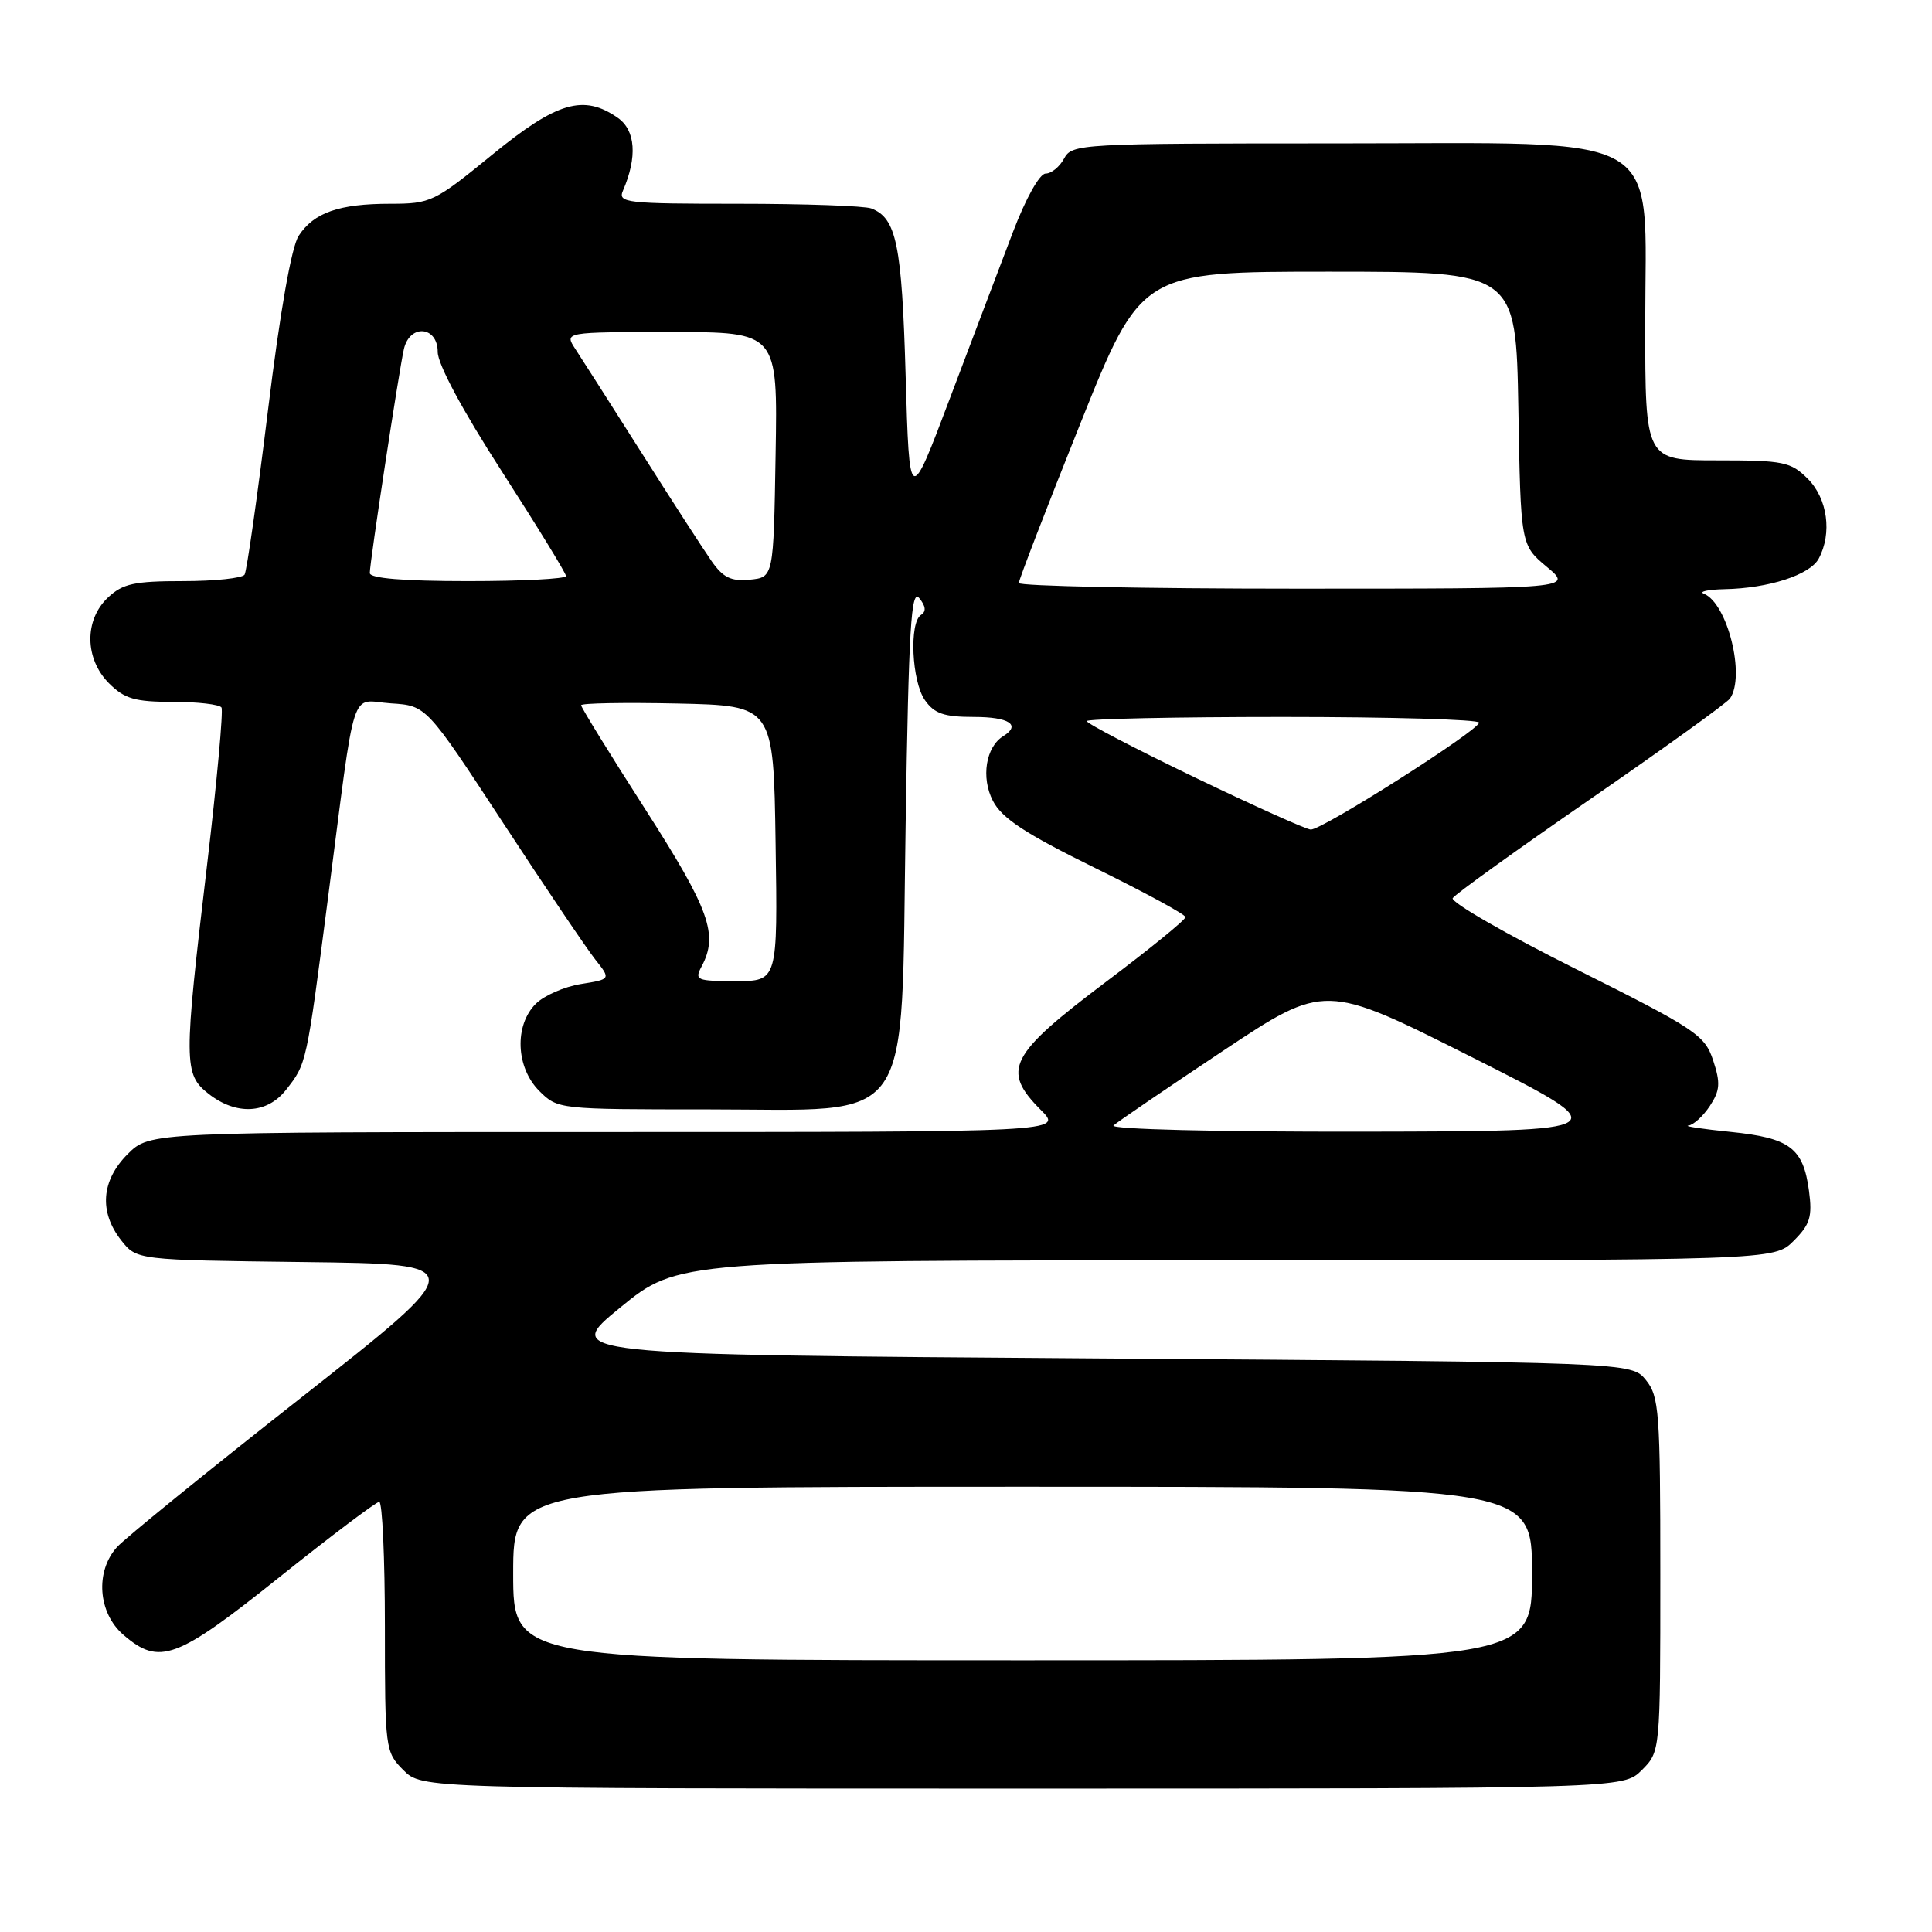 <?xml version="1.0" encoding="UTF-8" standalone="no"?>
<!DOCTYPE svg PUBLIC "-//W3C//DTD SVG 1.1//EN" "http://www.w3.org/Graphics/SVG/1.1/DTD/svg11.dtd" >
<svg xmlns="http://www.w3.org/2000/svg" xmlns:xlink="http://www.w3.org/1999/xlink" version="1.1" viewBox="0 0 256 256">
 <g >
 <path fill="currentColor"
d=" M 217.55 234.55 C 220.00 232.09 220.00 232.09 220.00 208.66 C 220.00 187.07 219.85 185.03 218.09 182.86 C 216.18 180.50 216.18 180.50 145.36 180.00 C 74.54 179.50 74.54 179.50 82.19 173.25 C 89.84 167.00 89.84 167.00 162.47 167.00 C 235.09 167.00 235.09 167.00 237.67 164.42 C 239.85 162.24 240.16 161.22 239.70 157.79 C 238.94 152.10 237.17 150.78 229.30 149.98 C 225.56 149.60 223.05 149.22 223.73 149.14 C 224.40 149.06 225.68 147.89 226.57 146.54 C 227.92 144.48 227.99 143.49 227.00 140.50 C 225.89 137.15 224.73 136.37 208.87 128.43 C 199.54 123.77 192.18 119.52 192.49 119.01 C 192.81 118.49 201.04 112.57 210.79 105.84 C 220.53 99.12 228.83 93.14 229.23 92.56 C 231.31 89.58 228.90 79.93 225.77 78.67 C 225.07 78.39 226.30 78.12 228.50 78.07 C 234.37 77.95 239.83 76.18 240.99 74.02 C 242.79 70.66 242.16 66.07 239.55 63.45 C 237.28 61.19 236.35 61.00 227.55 61.00 C 218.00 61.00 218.00 61.00 218.00 42.92 C 218.00 16.95 221.50 19.00 177.11 19.00 C 143.09 19.00 142.04 19.06 141.00 21.00 C 140.41 22.10 139.31 23.00 138.55 23.00 C 137.76 23.00 135.93 26.26 134.22 30.75 C 132.60 35.01 128.84 44.91 125.88 52.75 C 120.50 67.00 120.50 67.00 120.00 49.75 C 119.50 32.36 118.78 28.90 115.45 27.62 C 114.56 27.28 106.63 27.00 97.81 27.00 C 82.93 27.00 81.84 26.88 82.55 25.25 C 84.47 20.81 84.22 17.27 81.87 15.62 C 77.34 12.45 73.81 13.48 65.22 20.50 C 57.55 26.77 57.07 27.00 51.70 27.00 C 44.93 27.00 41.59 28.17 39.58 31.24 C 38.62 32.71 37.11 41.28 35.50 54.43 C 34.09 65.90 32.70 75.67 32.41 76.14 C 32.12 76.61 28.45 77.00 24.26 77.00 C 17.80 77.00 16.27 77.33 14.31 79.17 C 11.14 82.15 11.21 87.30 14.45 90.55 C 16.51 92.60 17.87 93.00 22.90 93.00 C 26.19 93.00 29.09 93.34 29.35 93.75 C 29.60 94.17 28.75 103.51 27.45 114.50 C 24.32 140.92 24.33 142.33 27.63 144.93 C 31.30 147.81 35.38 147.61 37.89 144.42 C 40.64 140.92 40.59 141.12 43.46 119.00 C 47.24 89.88 46.28 92.84 51.81 93.20 C 56.50 93.50 56.50 93.50 66.64 109.00 C 72.22 117.53 77.72 125.68 78.87 127.13 C 80.95 129.75 80.95 129.75 76.96 130.39 C 74.77 130.74 72.08 131.92 70.99 133.01 C 68.13 135.87 68.35 141.44 71.45 144.55 C 73.90 146.99 74.02 147.00 93.77 147.00 C 121.53 147.00 119.35 150.13 120.00 109.28 C 120.41 83.19 120.73 77.96 121.80 79.25 C 122.67 80.31 122.75 81.03 122.05 81.47 C 120.45 82.46 120.80 90.27 122.56 92.78 C 123.81 94.56 125.08 95.00 129.06 95.00 C 133.71 95.00 135.33 96.06 132.94 97.54 C 130.62 98.97 129.97 103.03 131.56 106.11 C 132.76 108.43 135.80 110.43 145.08 115.00 C 151.67 118.24 157.07 121.17 157.08 121.52 C 157.10 121.87 152.42 125.68 146.69 129.99 C 133.68 139.79 132.65 141.80 137.92 147.08 C 140.85 150.00 140.85 150.00 80.35 150.00 C 19.85 150.00 19.85 150.00 16.92 152.92 C 13.41 156.43 13.10 160.58 16.06 164.35 C 18.12 166.96 18.12 166.96 40.26 167.23 C 62.40 167.50 62.40 167.50 39.91 185.19 C 27.53 194.92 16.56 203.83 15.51 204.99 C 12.58 208.22 12.98 213.73 16.36 216.63 C 21.12 220.73 23.36 219.91 37.00 209.00 C 43.88 203.50 49.84 199.01 50.25 199.00 C 50.66 199.00 51.00 206.45 51.00 215.55 C 51.00 231.78 51.05 232.14 53.45 234.55 C 55.91 237.00 55.91 237.00 135.50 237.00 C 215.09 237.00 215.09 237.00 217.55 234.55 Z  M 68.00 208.50 C 68.00 197.00 68.00 197.00 135.50 197.00 C 203.00 197.00 203.00 197.00 203.00 208.50 C 203.00 220.00 203.00 220.00 135.50 220.00 C 68.00 220.00 68.00 220.00 68.00 208.50 Z  M 147.55 149.13 C 148.07 148.65 154.59 144.21 162.03 139.26 C 175.55 130.27 175.55 130.27 195.03 140.08 C 214.50 149.89 214.50 149.89 180.55 149.95 C 161.19 149.98 147.01 149.63 147.55 149.13 Z  M 92.96 128.07 C 95.22 123.85 94.04 120.56 85.50 107.23 C 80.82 99.94 77.00 93.73 77.00 93.45 C 77.00 93.17 82.74 93.07 89.75 93.22 C 102.50 93.50 102.50 93.50 102.77 111.75 C 103.05 130.00 103.05 130.00 97.49 130.00 C 92.30 130.00 92.00 129.87 92.96 128.07 Z  M 158.25 102.98 C 150.41 99.20 144.00 95.86 144.00 95.55 C 144.00 95.25 155.70 95.00 170.00 95.00 C 184.30 95.00 195.99 95.34 195.98 95.75 C 195.95 96.79 175.13 110.02 173.68 109.92 C 173.03 109.88 166.09 106.75 158.25 102.98 Z  M 135.00 77.25 C 135.00 76.84 138.64 67.39 143.10 56.25 C 151.21 36.00 151.21 36.00 176.04 36.00 C 200.87 36.00 200.87 36.00 201.19 54.11 C 201.50 72.22 201.50 72.22 204.96 75.11 C 208.42 78.00 208.42 78.00 171.71 78.00 C 151.52 78.00 135.00 77.66 135.00 77.25 Z  M 49.00 75.93 C 49.00 74.50 52.87 49.09 53.52 46.25 C 54.30 42.88 58.00 43.21 58.00 46.64 C 58.00 48.26 61.30 54.41 66.50 62.47 C 71.17 69.72 75.00 75.96 75.00 76.33 C 75.00 76.70 69.15 77.00 62.00 77.00 C 53.46 77.00 49.00 76.63 49.00 75.93 Z  M 94.26 74.31 C 93.18 72.76 89.02 66.33 85.01 60.00 C 81.00 53.67 77.05 47.49 76.24 46.25 C 74.77 44.00 74.77 44.00 88.91 44.00 C 103.05 44.00 103.05 44.00 102.77 60.25 C 102.50 76.50 102.50 76.50 99.36 76.81 C 96.86 77.05 95.81 76.54 94.26 74.31 Z "/>
</g>
</svg>
